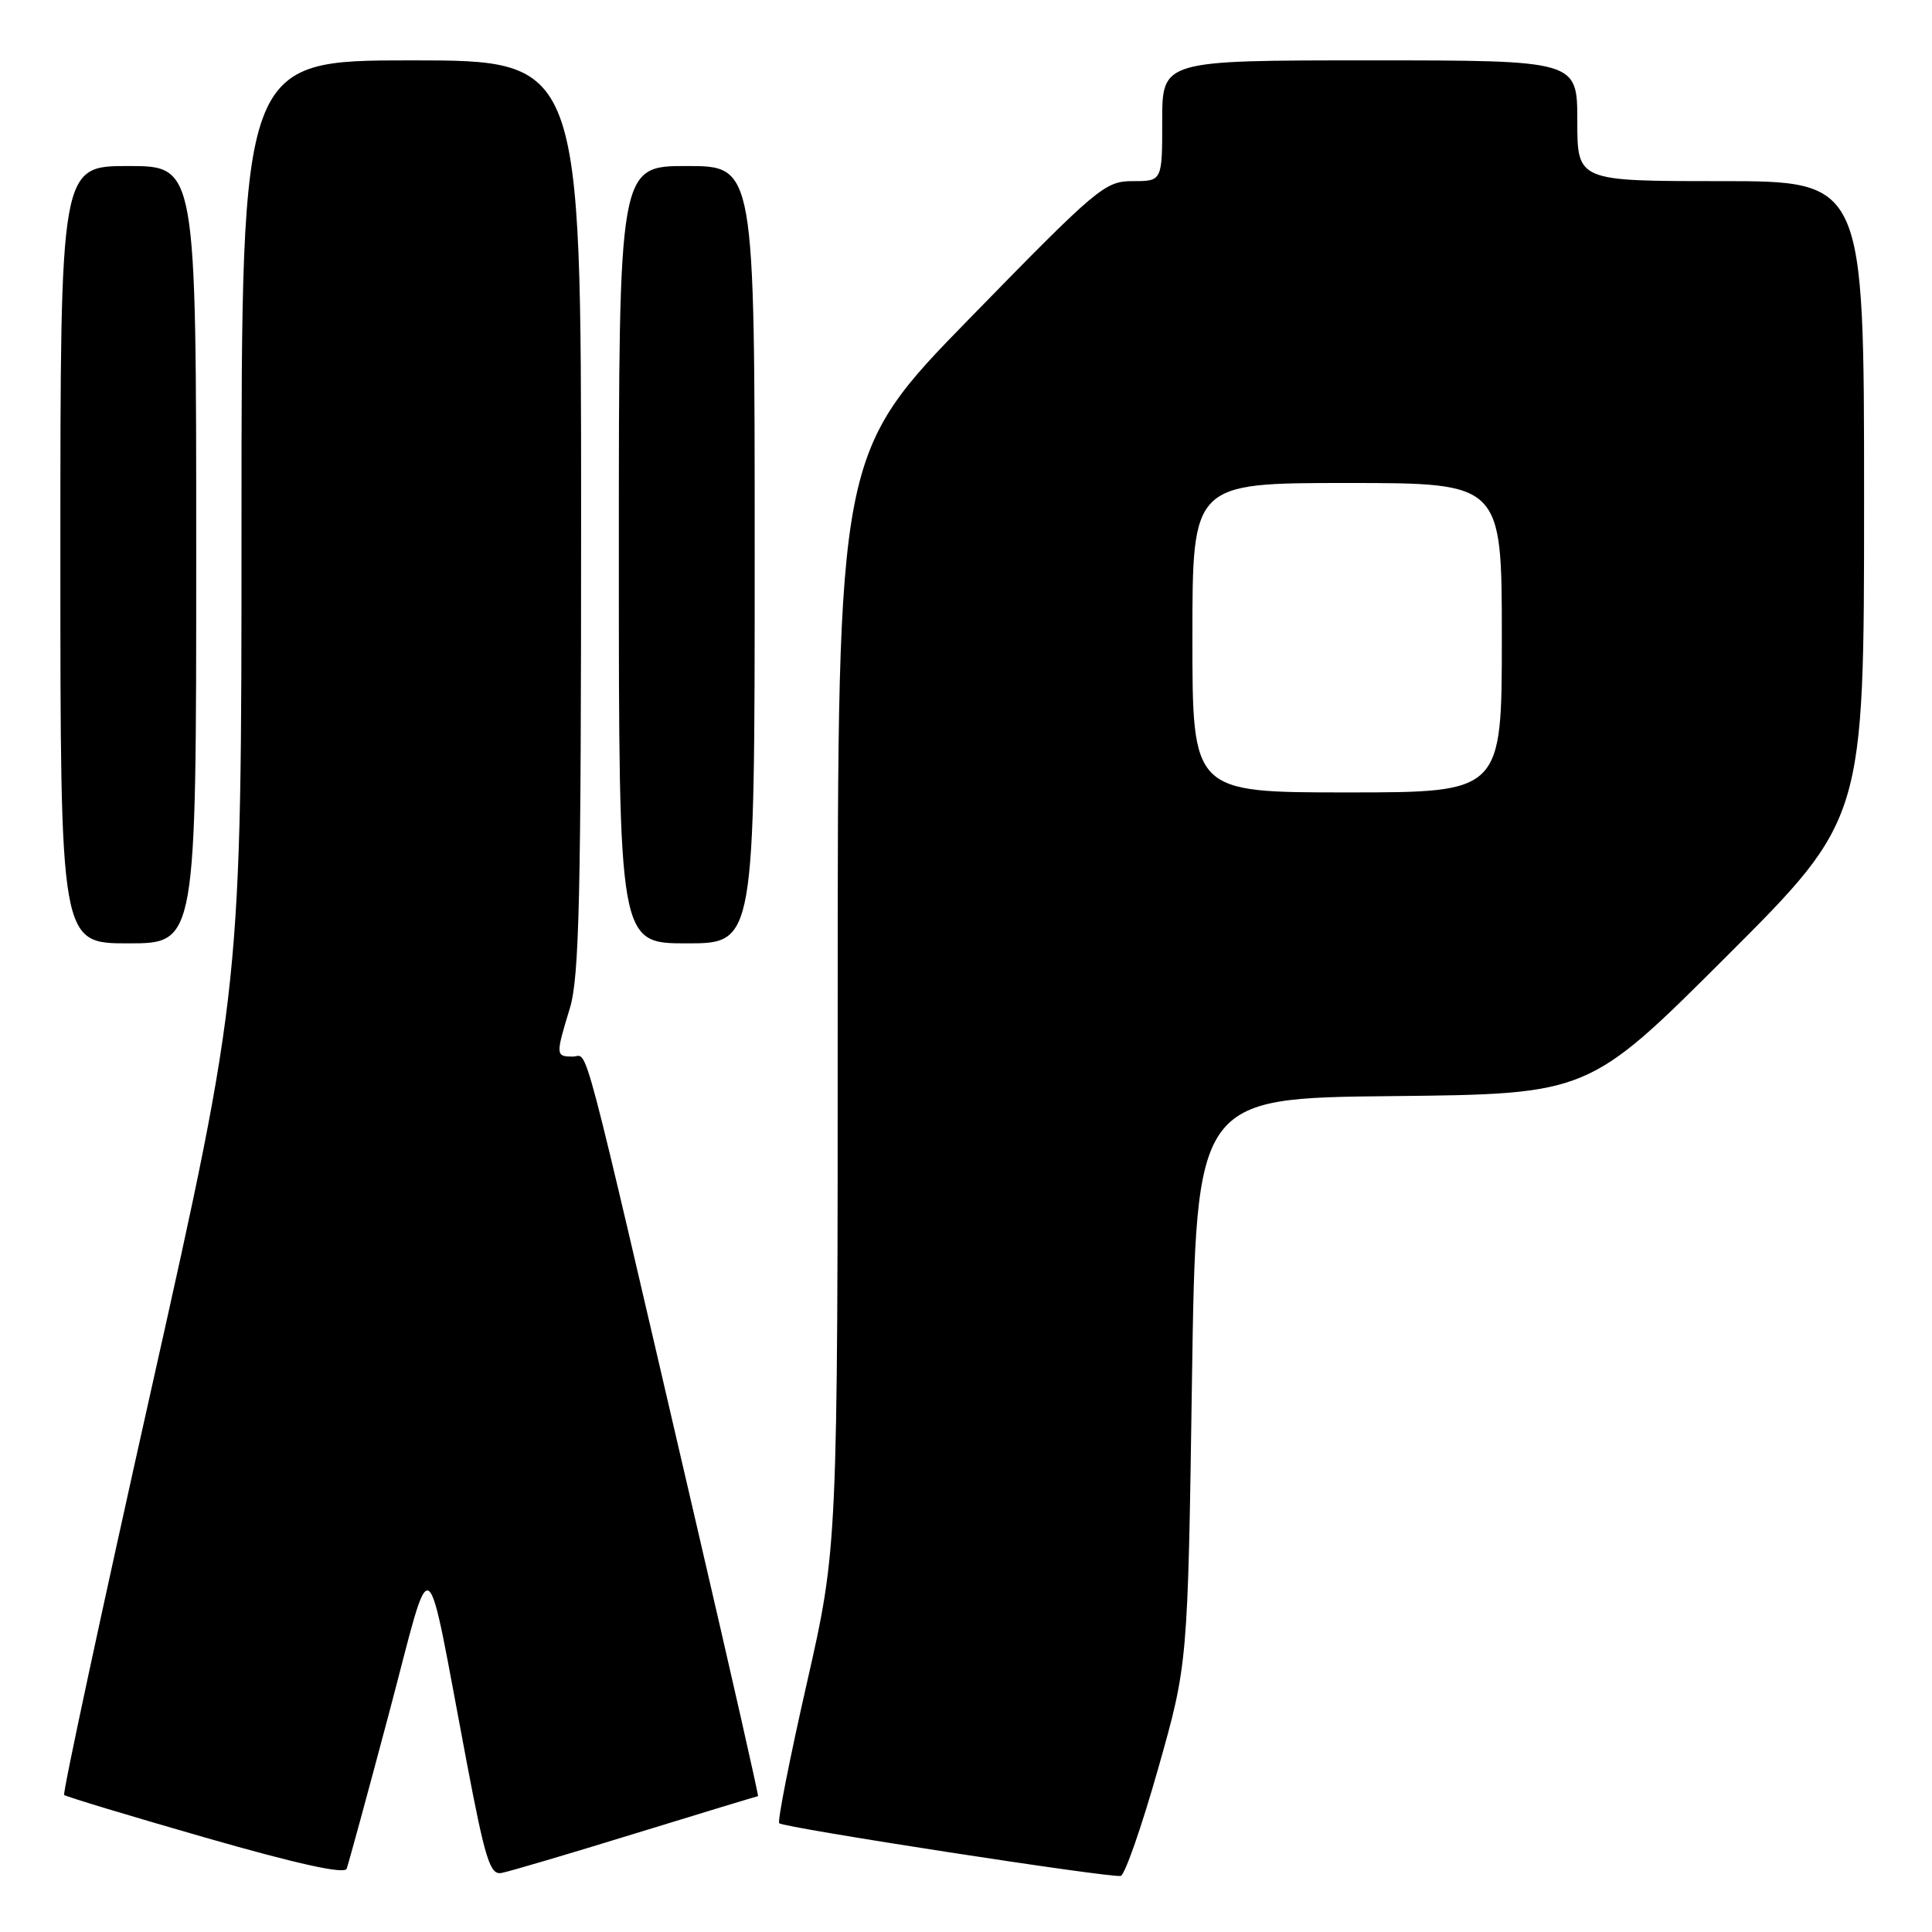 <?xml version="1.0" encoding="UTF-8" standalone="no"?>
<!DOCTYPE svg PUBLIC "-//W3C//DTD SVG 1.1//EN" "http://www.w3.org/Graphics/SVG/1.1/DTD/svg11.dtd" >
<svg xmlns="http://www.w3.org/2000/svg" xmlns:xlink="http://www.w3.org/1999/xlink" version="1.1" viewBox="0 0 256 256">
 <g >
 <path fill="currentColor"
d=" M 51.55 227.00 C 57.47 204.71 56.23 203.93 61.84 233.50 C 64.29 246.39 64.94 248.46 66.44 248.18 C 67.40 248.01 75.40 245.65 84.21 242.93 C 93.03 240.22 100.33 238.00 100.44 238.00 C 100.56 238.00 96.91 221.91 92.34 202.25 C 76.65 134.75 78.03 140.00 75.91 140.00 C 73.62 140.00 73.61 139.84 75.51 133.59 C 76.76 129.48 77.00 118.92 77.00 68.34 C 77.00 8.00 77.00 8.00 54.50 8.00 C 32.00 8.00 32.00 8.00 32.00 69.35 C 32.00 130.70 32.00 130.70 20.05 184.07 C 13.48 213.42 8.28 237.62 8.50 237.84 C 8.73 238.06 17.14 240.60 27.20 243.49 C 39.36 246.98 45.64 248.37 45.93 247.62 C 46.17 247.00 48.70 237.72 51.55 227.00 Z  M 153.44 234.42 C 157.39 220.50 157.39 220.50 157.94 183.00 C 158.50 145.50 158.50 145.50 184.50 145.24 C 210.50 144.97 210.50 144.97 228.75 126.75 C 247.00 108.52 247.00 108.52 247.00 66.26 C 247.00 24.00 247.00 24.00 228.00 24.00 C 209.00 24.00 209.00 24.00 209.00 16.00 C 209.00 8.00 209.00 8.00 181.50 8.00 C 154.00 8.00 154.00 8.00 154.00 16.00 C 154.00 24.00 154.00 24.00 150.12 24.00 C 146.41 24.00 145.48 24.78 128.62 42.05 C 111.00 60.09 111.00 60.09 111.00 132.56 C 111.00 205.03 111.00 205.03 106.90 223.08 C 104.64 233.01 103.00 241.34 103.25 241.59 C 103.85 242.18 147.19 248.87 148.50 248.57 C 149.05 248.44 151.27 242.07 153.44 234.42 Z  M 26.00 73.50 C 26.00 22.00 26.00 22.00 17.00 22.00 C 8.00 22.00 8.00 22.00 8.00 73.50 C 8.00 125.00 8.00 125.00 17.00 125.00 C 26.00 125.00 26.00 125.00 26.00 73.50 Z  M 100.00 73.50 C 100.00 22.00 100.00 22.00 91.00 22.00 C 82.00 22.00 82.00 22.00 82.00 73.50 C 82.00 125.00 82.00 125.00 91.00 125.00 C 100.00 125.00 100.00 125.00 100.00 73.50 Z  M 158.00 84.50 C 158.00 64.00 158.00 64.00 178.50 64.00 C 199.00 64.00 199.00 64.00 199.00 84.50 C 199.00 105.00 199.00 105.00 178.50 105.00 C 158.00 105.00 158.00 105.00 158.00 84.50 Z "/>
</g>
</svg>